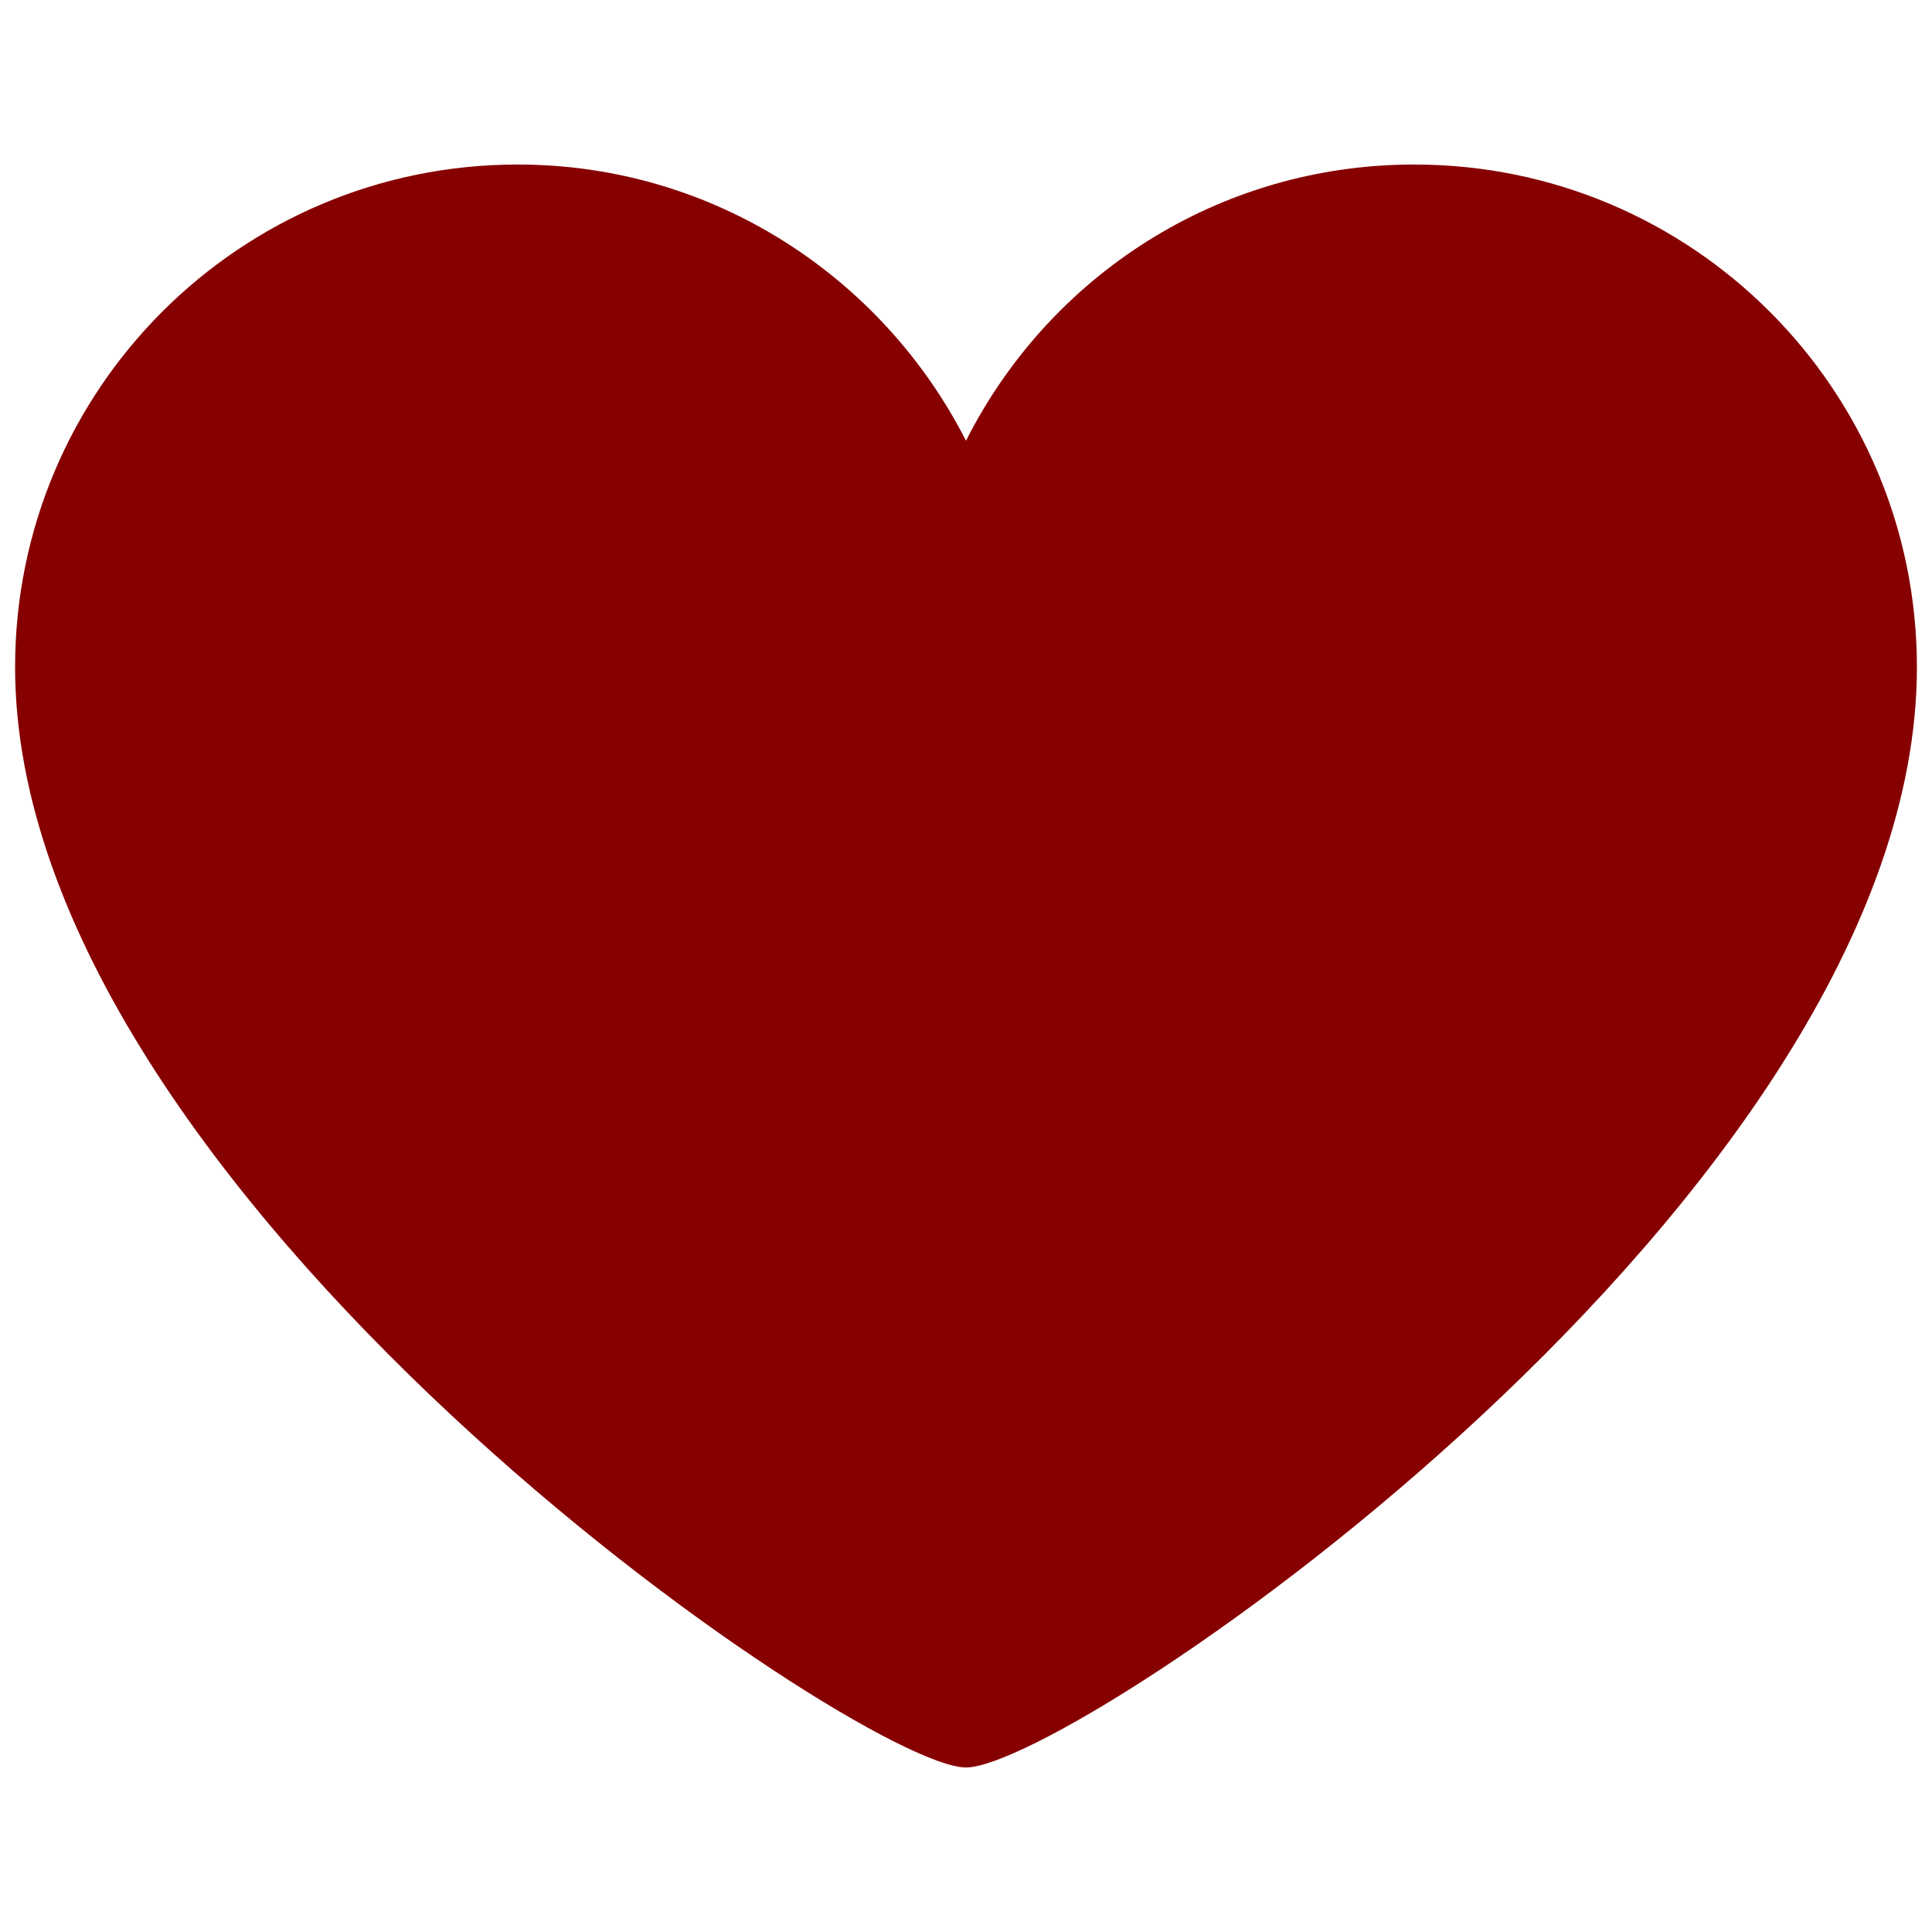 <?xml version="1.0" encoding="utf-8"?>
<!-- Generator: Adobe Illustrator 22.0.0, SVG Export Plug-In . SVG Version: 6.00 Build 0)  -->
<svg version="1.1" id="Layer_1" xmlns="http://www.w3.org/2000/svg" xmlns:xlink="http://www.w3.org/1999/xlink" x="0px" y="0px"
	 viewBox="0 0 128 128" style="enable-background:new 0 0 128 128;" xml:space="preserve">
<style type="text/css">
	.st0{fill:#870000;}
</style>
<path class="st0" d="M127,44.2c0-18.4-14.9-33.3-33.3-33.3c-13,0-24.2,7.4-29.7,18.3c-5.5-10.8-16.7-18.3-29.7-18.3
	C15.9,10.9,1,25.8,1,44.2c0,34.8,55.9,72.9,63,72.9C71.1,117.1,127,79.2,127,44.2z"/>
</svg>
